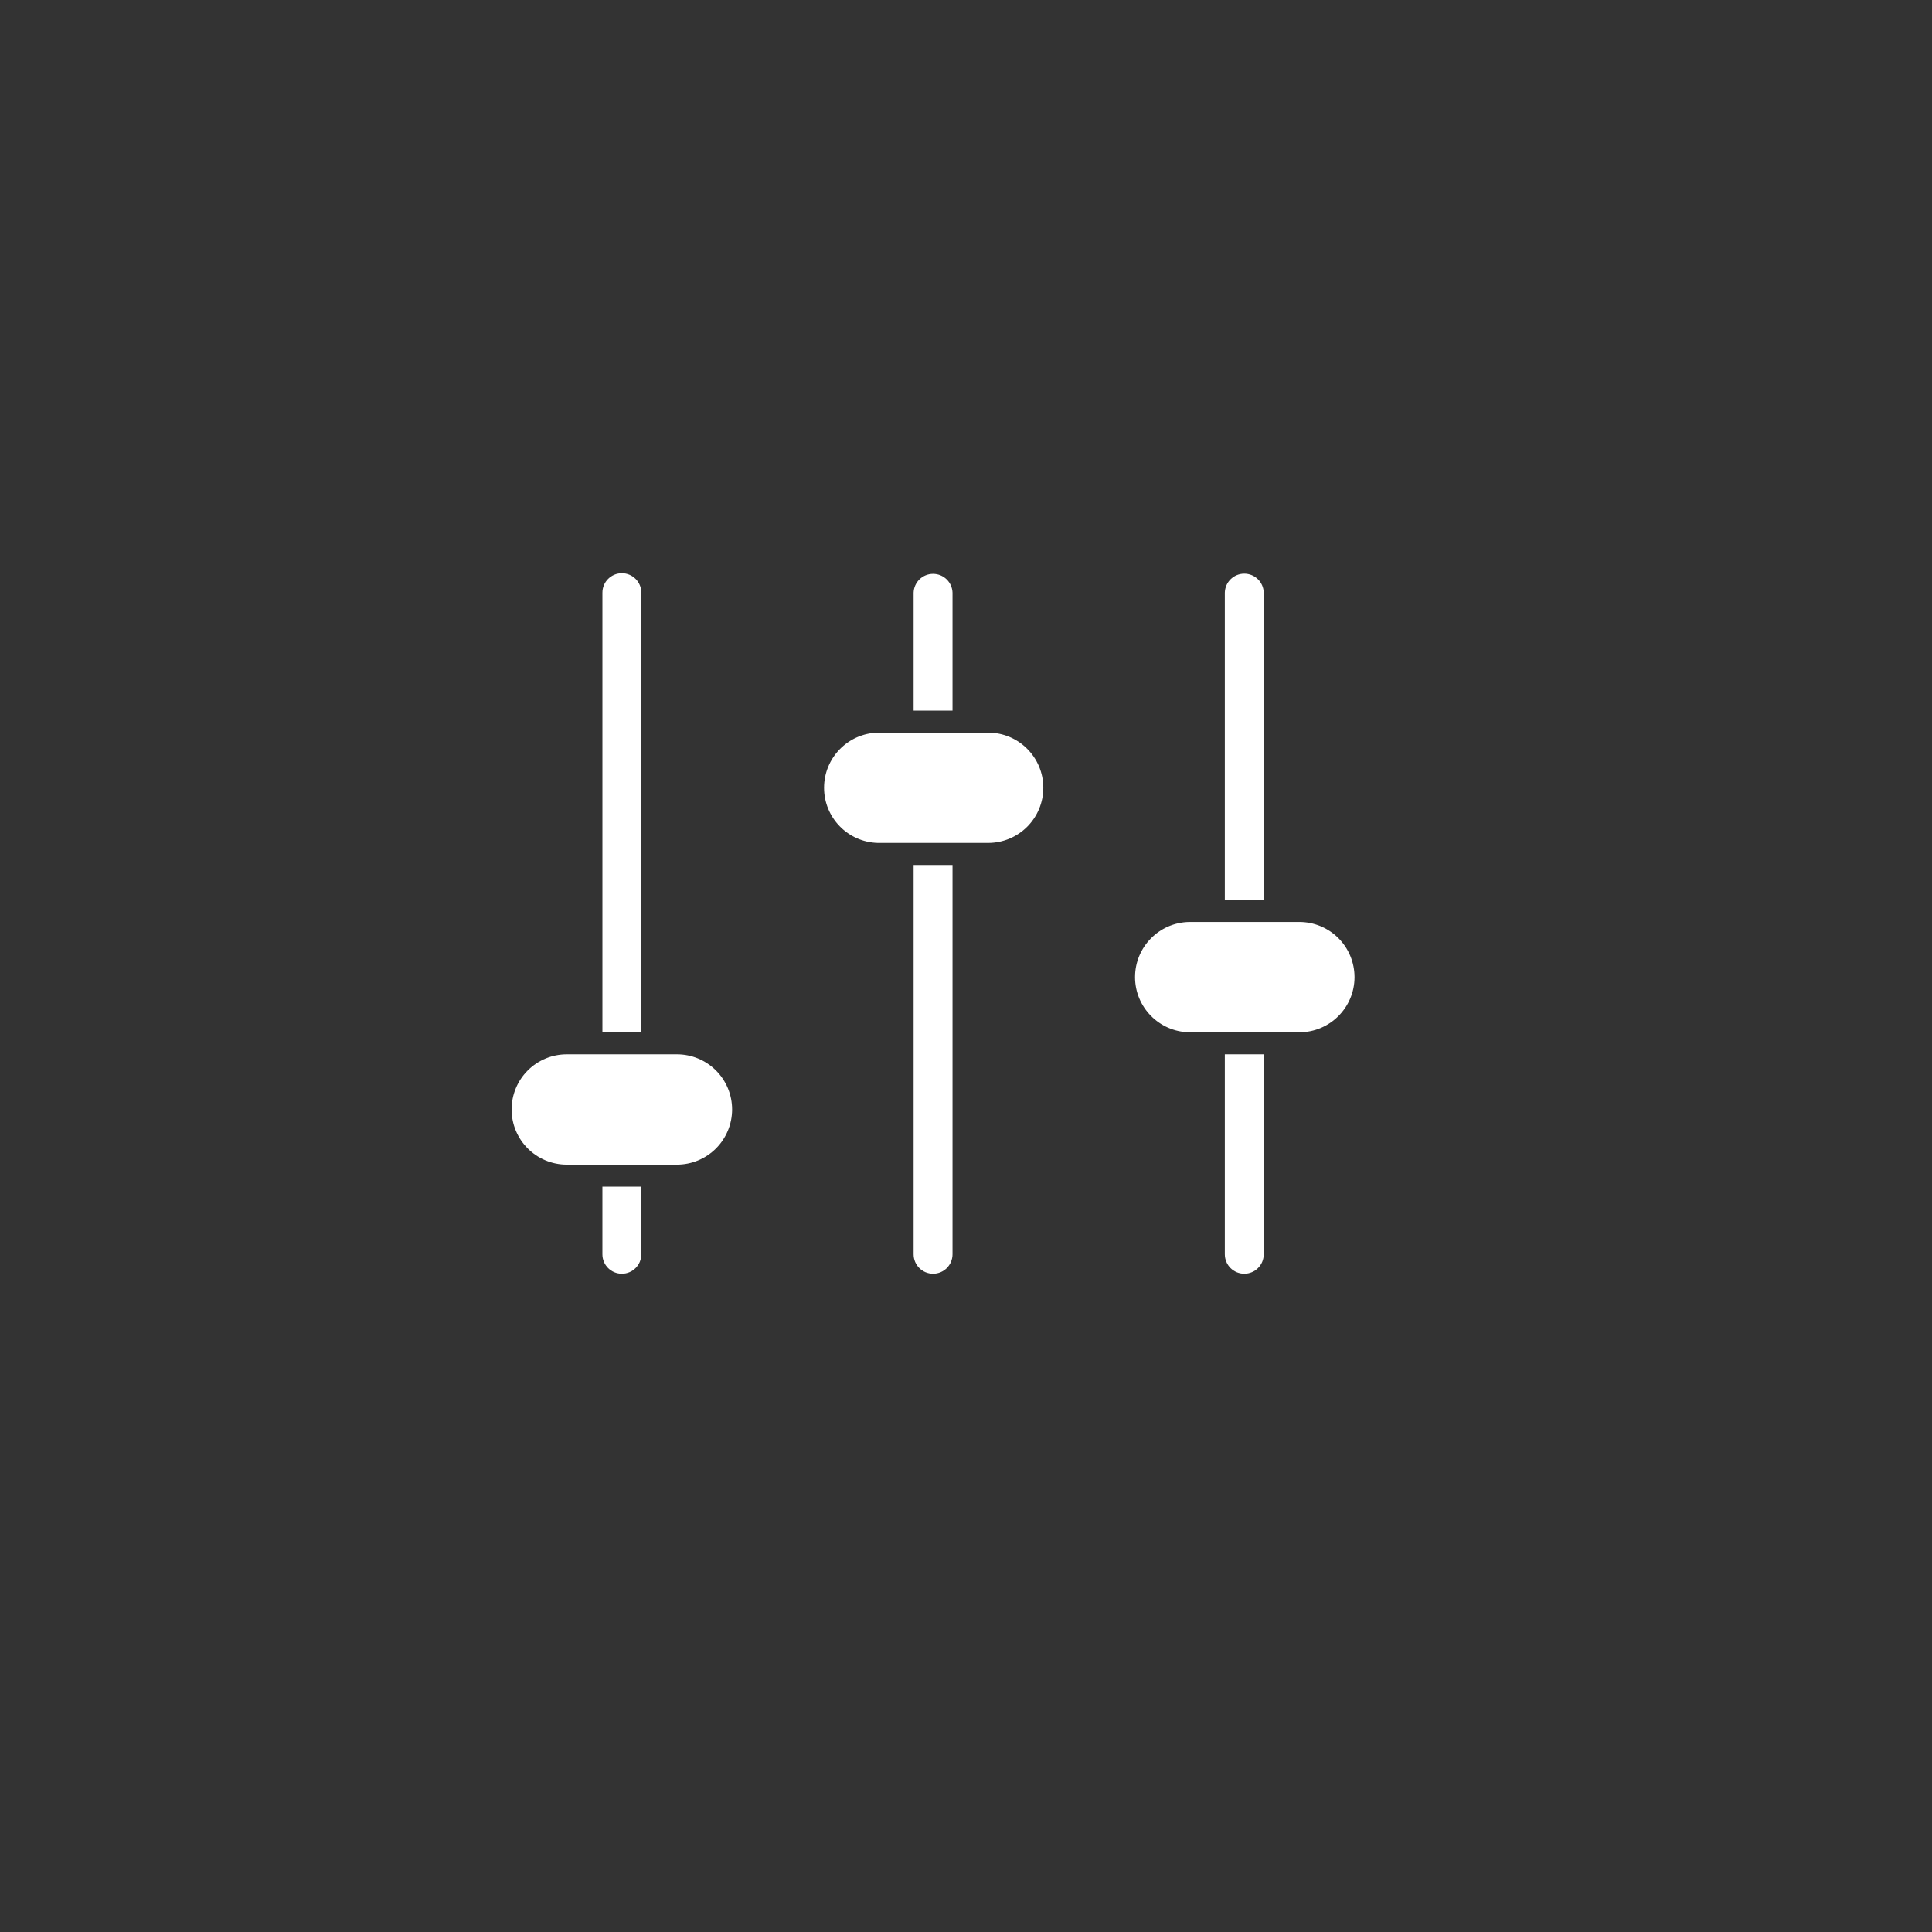 <?xml version="1.0" encoding="UTF-8" standalone="no" ?>
<!DOCTYPE svg PUBLIC "-//W3C//DTD SVG 1.1//EN" "http://www.w3.org/Graphics/SVG/1.1/DTD/svg11.dtd">
<svg xmlns="http://www.w3.org/2000/svg" xmlns:xlink="http://www.w3.org/1999/xlink" version="1.1" width="1080" height="1080" viewBox="0 0 1080 1080" xml:space="preserve">
<rect x="0" y="0" width="1080" height="1080" fill="#333333" stroke="none"/>
<desc>Created with Fabric.js 5.2.4</desc>
<defs>
</defs>
<g transform="matrix(1 0 0 1 540 540)" id="6102ffb5-b0ab-4836-8f5f-02b3033647fc"  >
<rect style="stroke: none; stroke-width: 1; stroke-dasharray: none; stroke-linecap: butt; stroke-dashoffset: 0; stroke-linejoin: miter; stroke-miterlimit: 4; fill: rgb(255,255,255); fill-rule: nonzero; opacity: 1; visibility: hidden;" vector-effect="non-scaling-stroke"  x="-540" y="-540" rx="0" ry="0" width="1080" height="1080" />
</g>
<g transform="matrix(1 0 0 1 540 540)" id="ebc1582f-2934-4247-b0e2-8962c1482e9e"  >
</g>
<g transform="matrix(5.89 0 0 5.89 521.59 516.22)" id="326a0a9a-0858-4d53-a850-fd001b979c7e"  >
<path style="stroke: rgb(0,0,0); stroke-width: 0; stroke-dasharray: none; stroke-linecap: butt; stroke-dashoffset: 0; stroke-linejoin: miter; stroke-miterlimit: 4; fill: rgb(255,255,255); fill-rule: nonzero; opacity: 1;" vector-effect="non-scaling-stroke"  transform=" translate(-49.5, -49.96)" d="M 21.81 60.287 L 21.81 18.564 C 21.81 17.543 20.98 16.718 19.964 16.718 C 18.948 16.718 18.118 17.544 18.118 18.564 L 18.118 60.287 L 21.81 60.287 z M 18.117 74.94 L 18.117 81.358 C 18.117 82.378 18.943 83.204 19.963 83.204 C 20.983 83.204 21.809 82.378 21.809 81.358 L 21.809 74.94 L 18.117 74.94 z M 47.654 44.408 L 47.654 81.358 C 47.654 82.378 48.48 83.204 49.5 83.204 C 50.52 83.204 51.346 82.378 51.346 81.358 L 51.346 44.408 L 47.654 44.408 z M 51.346 29.759 L 51.346 18.564 C 51.313 17.568 50.496 16.778 49.5 16.778 C 48.504 16.778 47.687 17.568 47.654 18.564 L 47.654 29.759 L 51.346 29.759 z M 80.883 47.729 L 80.883 18.564 C 80.86 17.561 80.04 16.76 79.036 16.76 C 78.033 16.76 77.213 17.561 77.19 18.564 L 77.19 47.729 L 80.883 47.729 z M 77.19 62.379 L 77.19 81.358 C 77.19 82.378 78.017 83.204 79.036 83.204 C 80.056 83.204 80.883 82.378 80.883 81.358 L 80.883 62.379 L 77.19 62.379 z M 30.427 67.613 C 30.427 69.001 29.876 70.333 28.894 71.315 C 27.912 72.297 26.58 72.848 25.192 72.848 L 14.735 72.848 C 11.844 72.848 9.5 70.504 9.5 67.613 C 9.499 66.224 10.05 64.892 11.032 63.91 C 12.014 62.928 13.346 62.377 14.735 62.379 L 25.191 62.379 C 26.58 62.377 27.912 62.928 28.894 63.91 C 29.877 64.892 30.428 66.224 30.427 67.613 z M 59.963 37.082 C 59.963 38.47 59.412 39.802 58.43 40.784 C 57.449 41.765 56.117 42.317 54.729 42.317 L 44.265 42.317 C 41.423 42.249 39.155 39.926 39.155 37.084 C 39.155 34.241 41.423 31.918 44.265 31.85 L 54.729 31.85 C 57.619 31.85 59.962 34.192 59.963 37.082 z M 89.5 55.052 C 89.5 57.943 87.156 60.287 84.265 60.287 L 73.802 60.287 C 70.952 60.231 68.67 57.905 68.67 55.054 C 68.67 52.203 70.952 49.877 73.802 49.821 L 84.265 49.821 C 85.653 49.82 86.984 50.371 87.966 51.352 C 88.948 52.333 89.499 53.664 89.5 55.052 z" stroke-linecap="round" />
</g>
</svg>